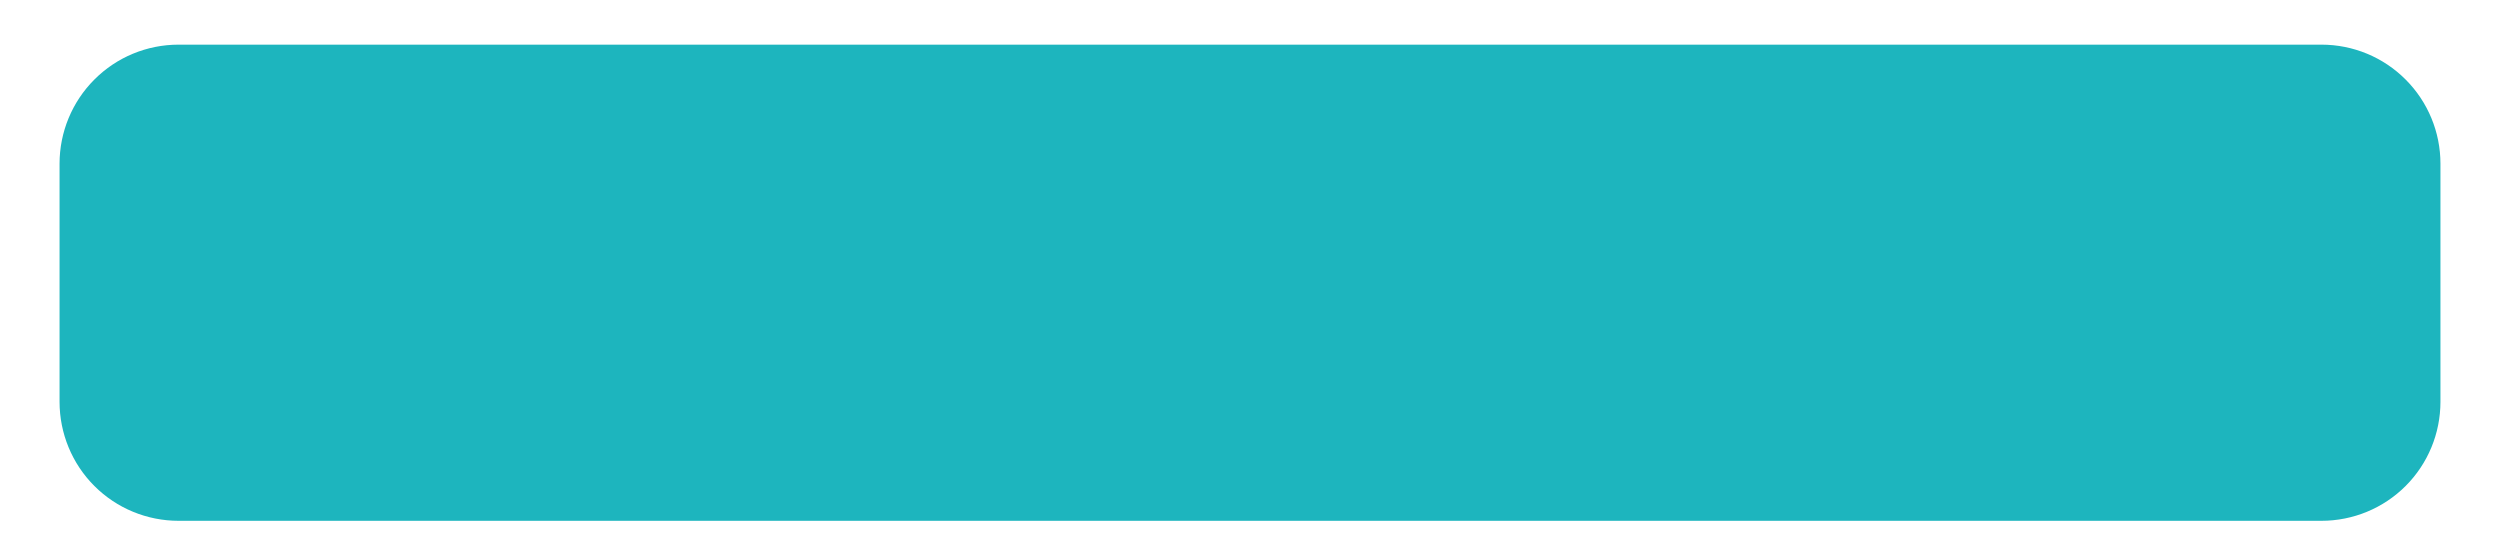 <?xml version="1.0" encoding="UTF-8" standalone="no"?><svg width='28' height='6' viewBox='0 0 28 6' fill='none' xmlns='http://www.w3.org/2000/svg'>
<path d='M26 0.5H2C1.646 0.5 1.307 0.64 1.057 0.891C0.807 1.141 0.667 1.48 0.667 1.833V4.5C0.667 4.854 0.807 5.193 1.057 5.443C1.307 5.693 1.646 5.833 2 5.833H26C26.354 5.833 26.693 5.693 26.943 5.443C27.193 5.193 27.333 4.854 27.333 4.5V1.833C27.333 1.48 27.193 1.141 26.943 0.891C26.693 0.64 26.354 0.5 26 0.5Z' fill='#1DB5BE'/>
</svg>
